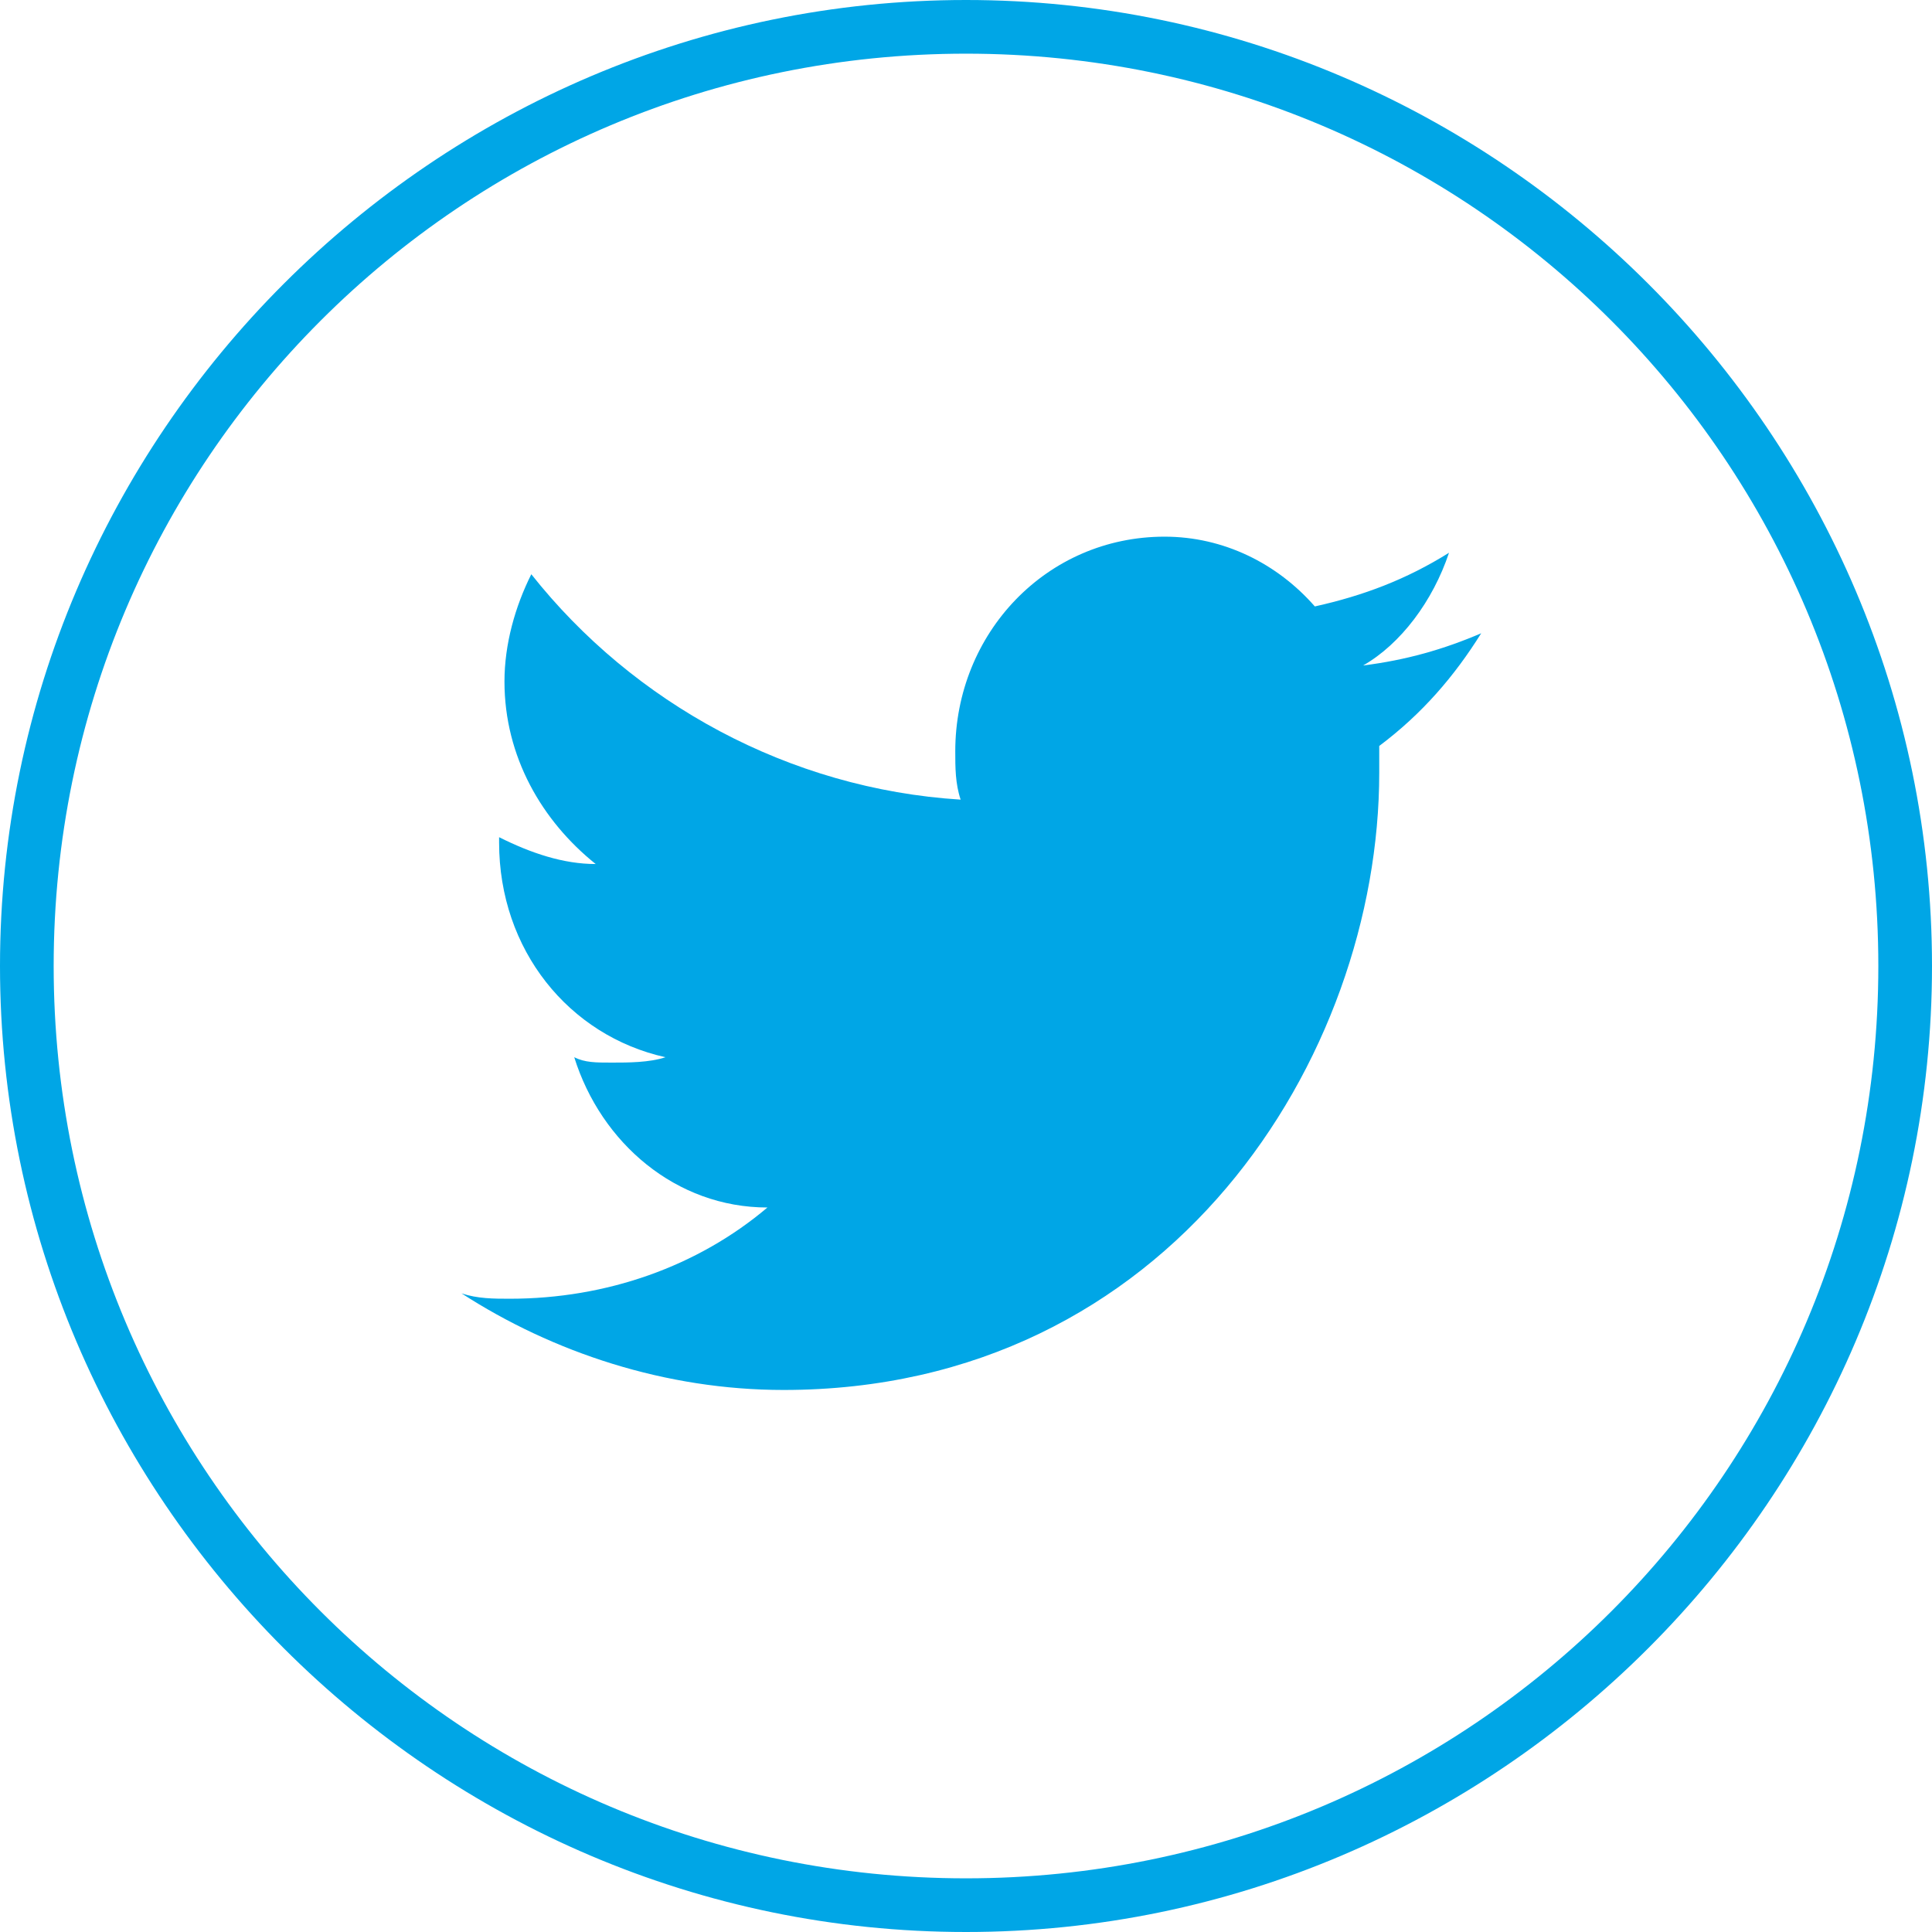 <svg xmlns="http://www.w3.org/2000/svg" viewBox="0 0 36 36"><path fill-rule="evenodd" clip-rule="evenodd" fill="#00A6E6" d="M18 0C8.1 0 0 8.1 0 18s8.1 18 18 18 18-8.1 18-18S27.9 0 18 0zm0 35C8.6 35 1 27.4 1 18S8.6 1 18 1s17 7.6 17 17-7.6 17-17 17z"/><path fill="#00A6E6" d="M27 10.3c-.8.5-1.6.8-2.5 1-.7-.8-1.7-1.3-2.8-1.3-2.2 0-3.9 1.8-3.9 4 0 .3 0 .6.1.9-3.2-.2-6.1-1.8-8-4.2-.3.6-.5 1.3-.5 2 0 1.4.7 2.6 1.7 3.4-.6 0-1.2-.2-1.8-.5v.1c0 2 1.3 3.6 3.1 4-.3.1-.7.1-1 .1-.3 0-.5 0-.7-.1.5 1.6 1.9 2.8 3.6 2.8-1.3 1.1-3 1.7-4.8 1.7-.3 0-.6 0-.9-.1 1.7 1.1 3.8 1.8 6 1.8 7.2 0 11.1-6.2 11.1-11.5v-.5c.8-.6 1.4-1.3 1.9-2.1-.7.3-1.4.5-2.2.6.7-.4 1.3-1.2 1.6-2.1z"/></svg>